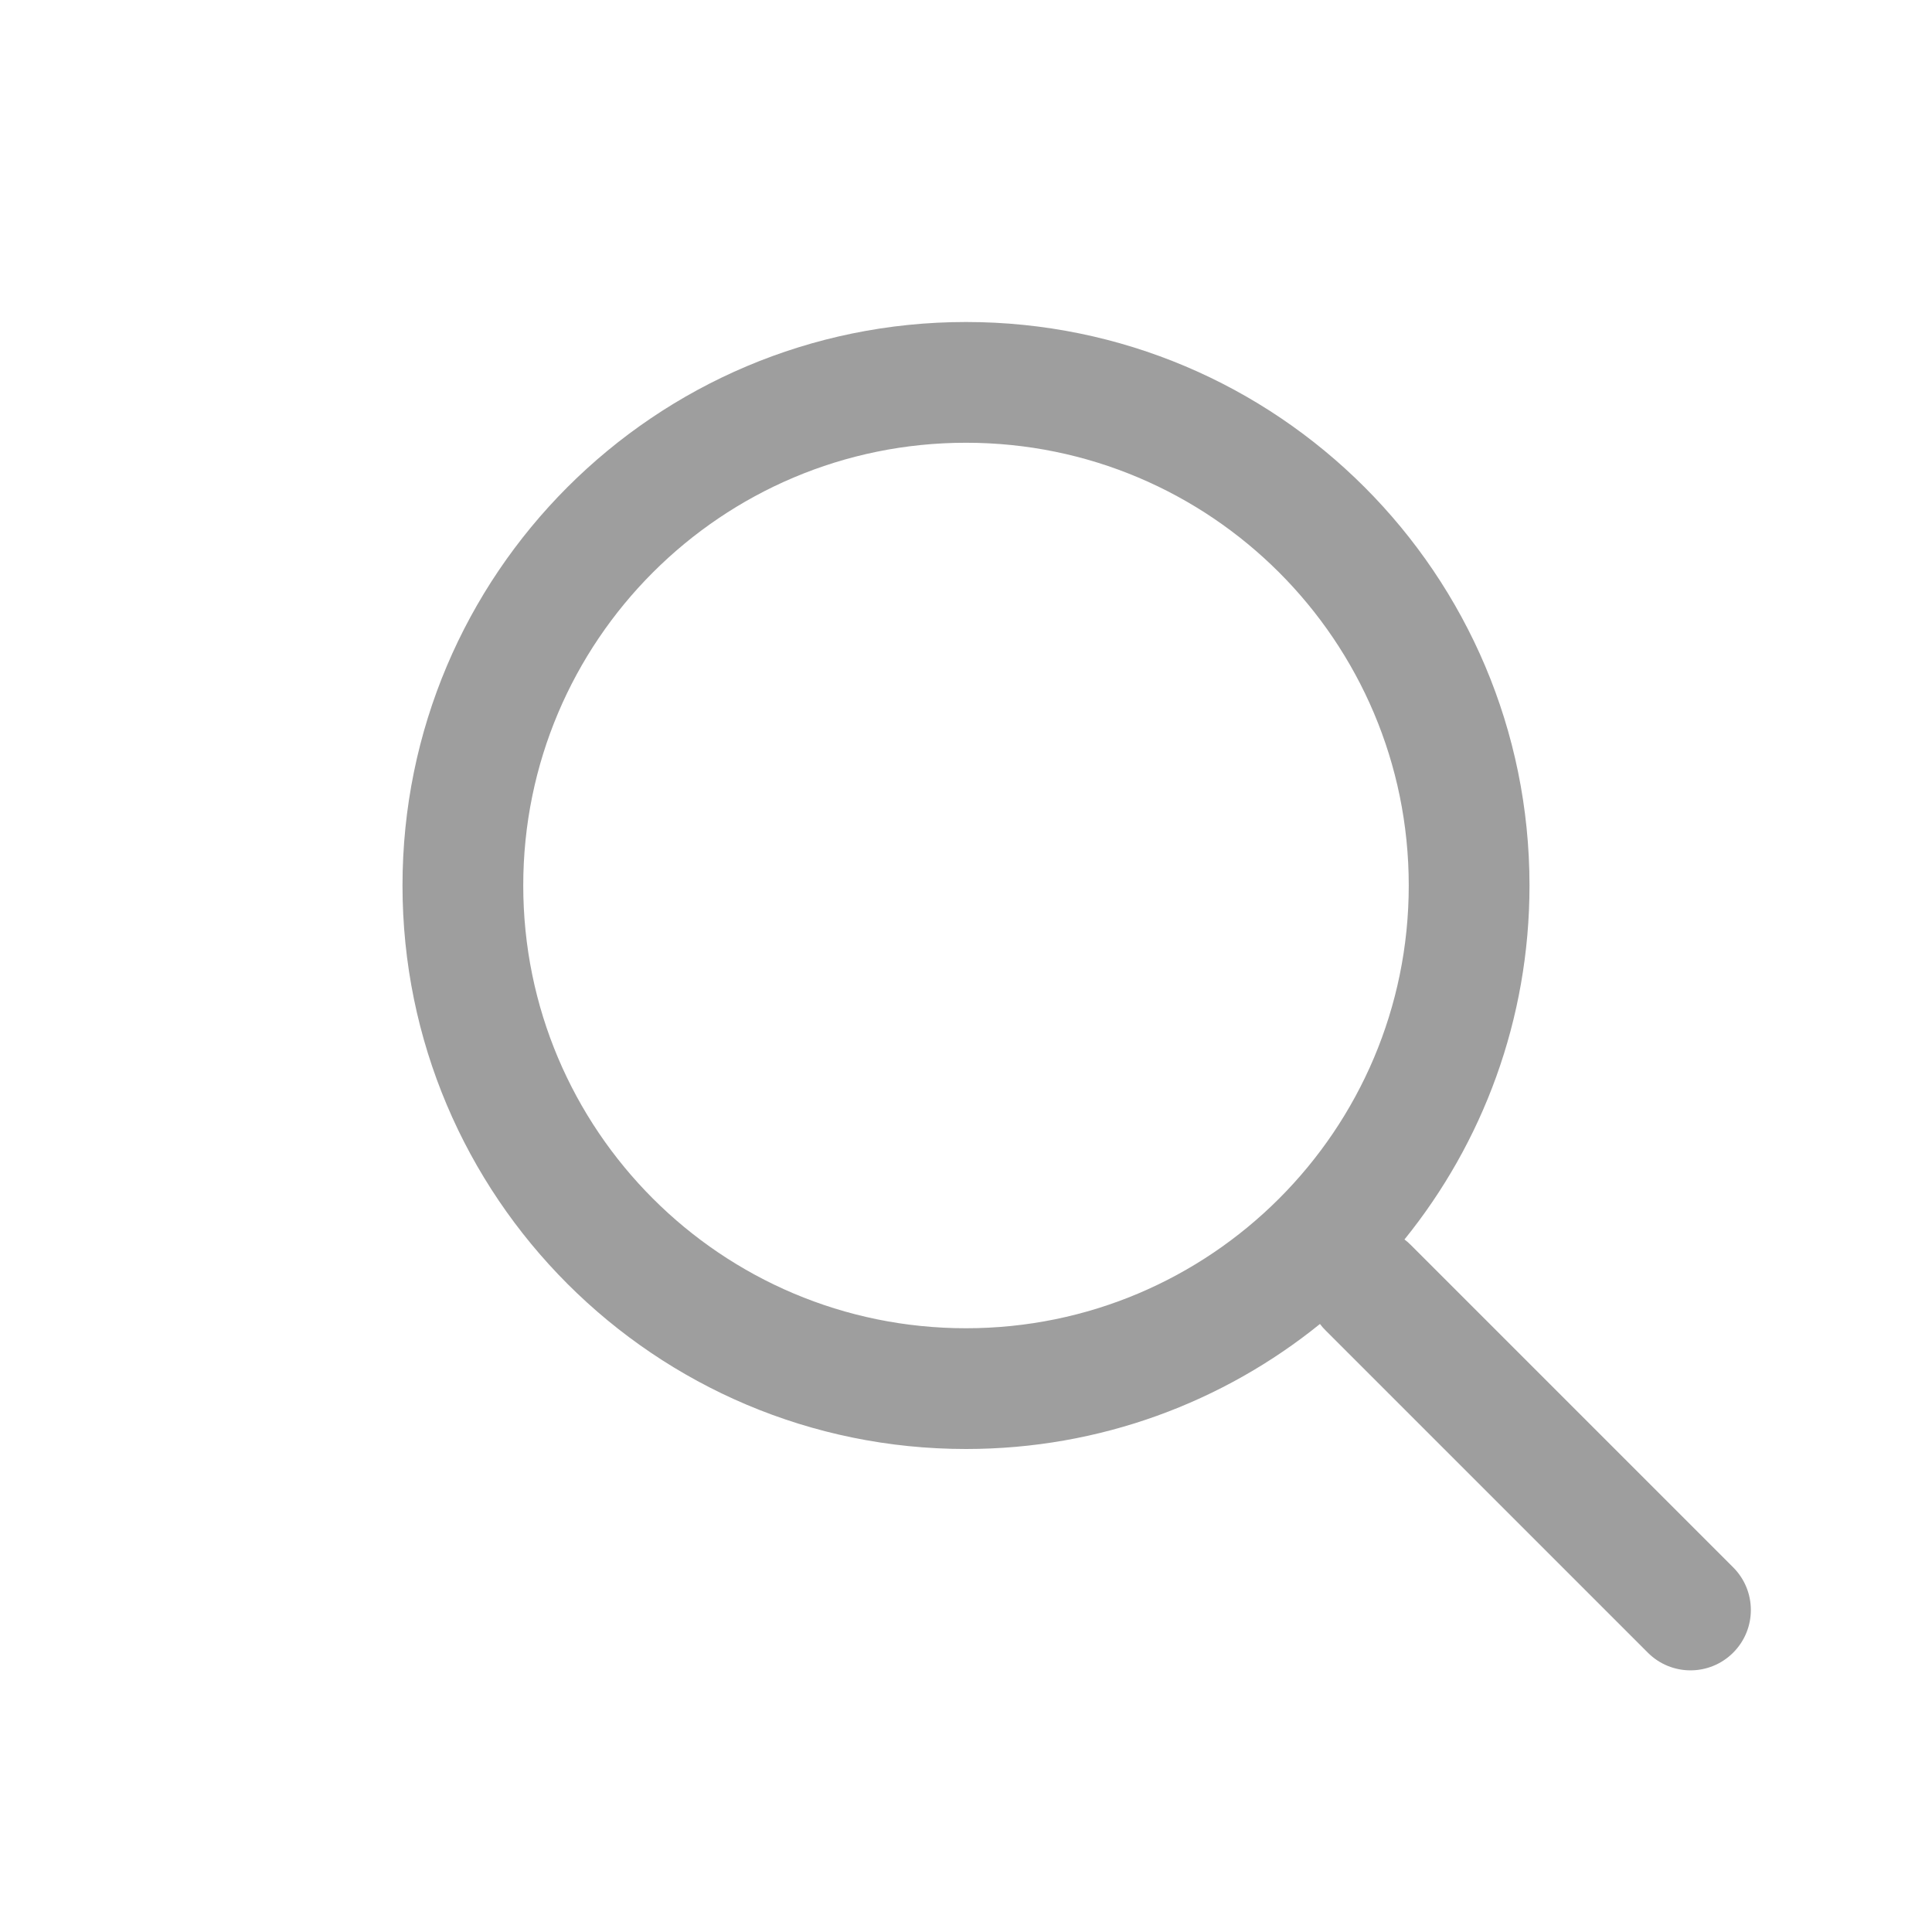 <svg width="24" height="24" viewBox="0 0 24 24" fill="none" xmlns="http://www.w3.org/2000/svg">
<path fill-rule="evenodd" clip-rule="evenodd" d="M17.5 11C17.5 14.038 15.038 16.5 12 16.5C8.962 16.5 6.5 14.038 6.5 11C6.5 7.962 8.962 5.5 12 5.5C15.038 5.5 17.5 7.962 17.5 11ZM16.397 16.447C15.196 17.418 13.666 18 12 18C8.134 18 5 14.866 5 11C5 7.134 8.134 4 12 4C15.866 4 19 7.134 19 11C19 12.666 18.418 14.196 17.447 15.397C17.476 15.419 17.504 15.443 17.53 15.47L21.53 19.47C21.823 19.763 21.823 20.237 21.53 20.53C21.237 20.823 20.763 20.823 20.47 20.53L16.47 16.53C16.443 16.504 16.419 16.476 16.397 16.447Z" fill="black" fill-opacity="0.38"/>
</svg>
